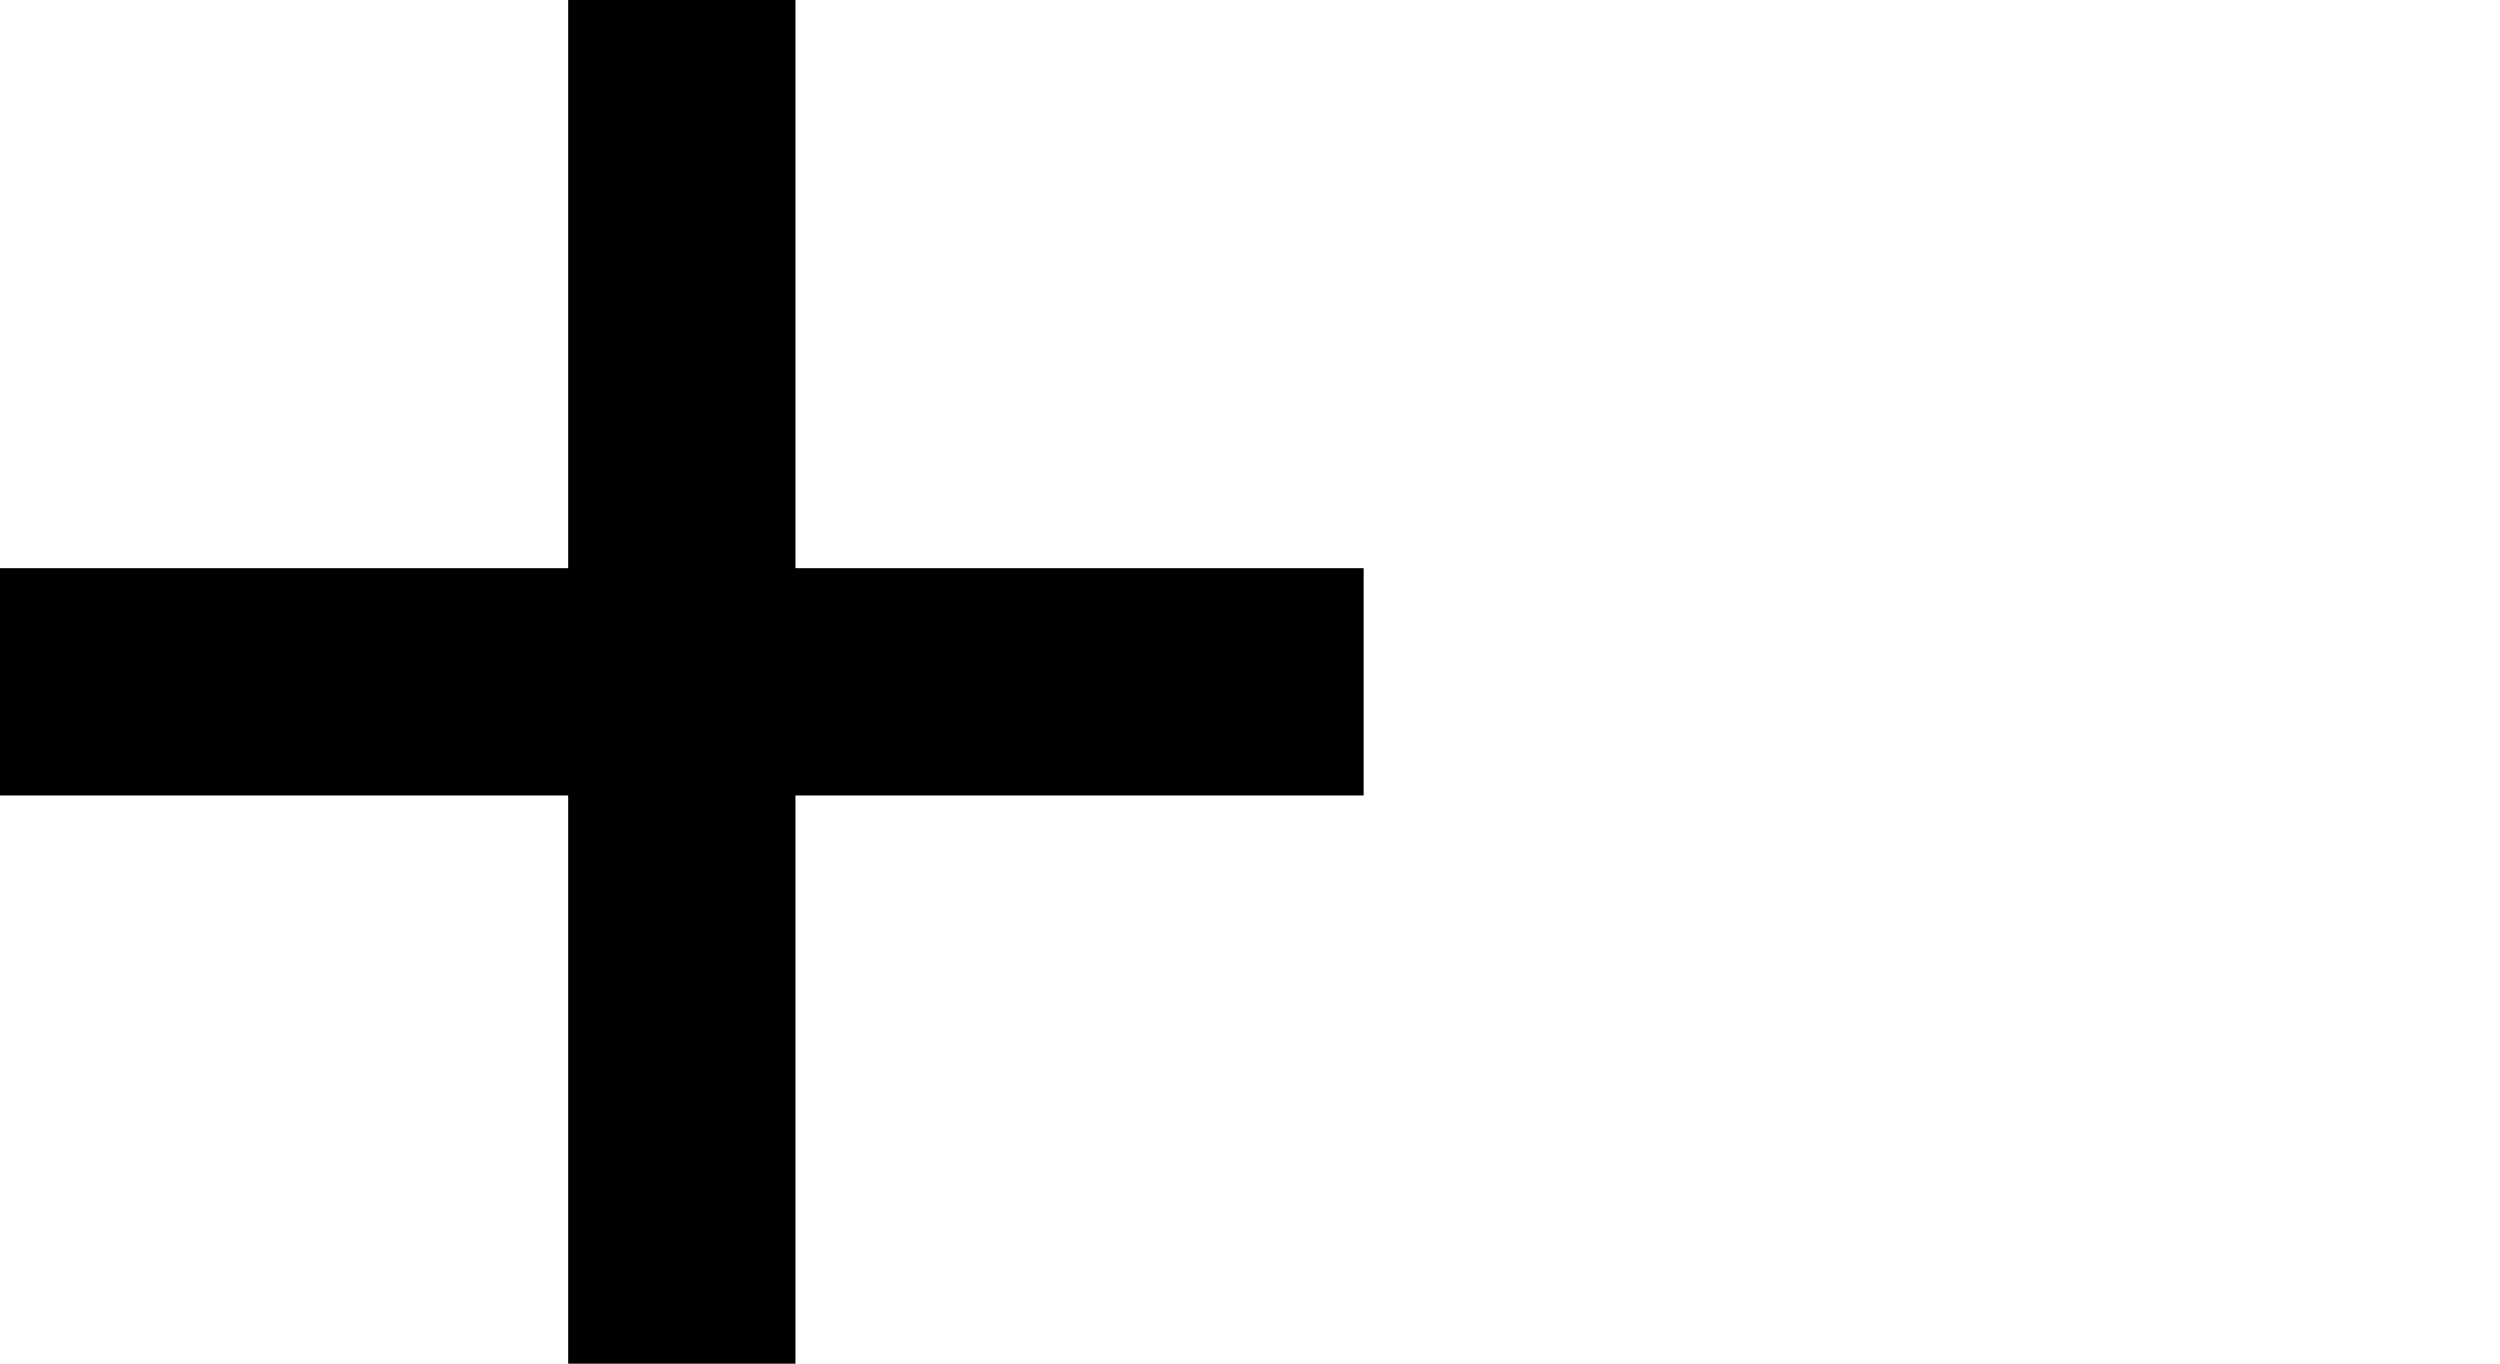 ﻿<?xml version="1.0" encoding="utf-8"?>
<!DOCTYPE svg PUBLIC "-//W3C//DTD SVG 1.1//EN" "http://www.w3.org/Graphics/SVG/1.1/DTD/svg11.dtd">
<svg xmlns="http://www.w3.org/2000/svg" xmlns:xlink="http://www.w3.org/1999/xlink" version="1.1" baseProfile="full" width="22" height="12" viewBox="0 0 22.00 12.00" enable-background="new 0 0 22.00 12.00" xml:space="preserve">
	<rect x="0" y="5" fill="#{color}" fill-opacity="1" stroke-linejoin="round" width="12" height="2"/>
	<rect x="5" y="0" fill="#{color}" fill-opacity="1" stroke-linejoin="round" width="2" height="12"/>
</svg>
